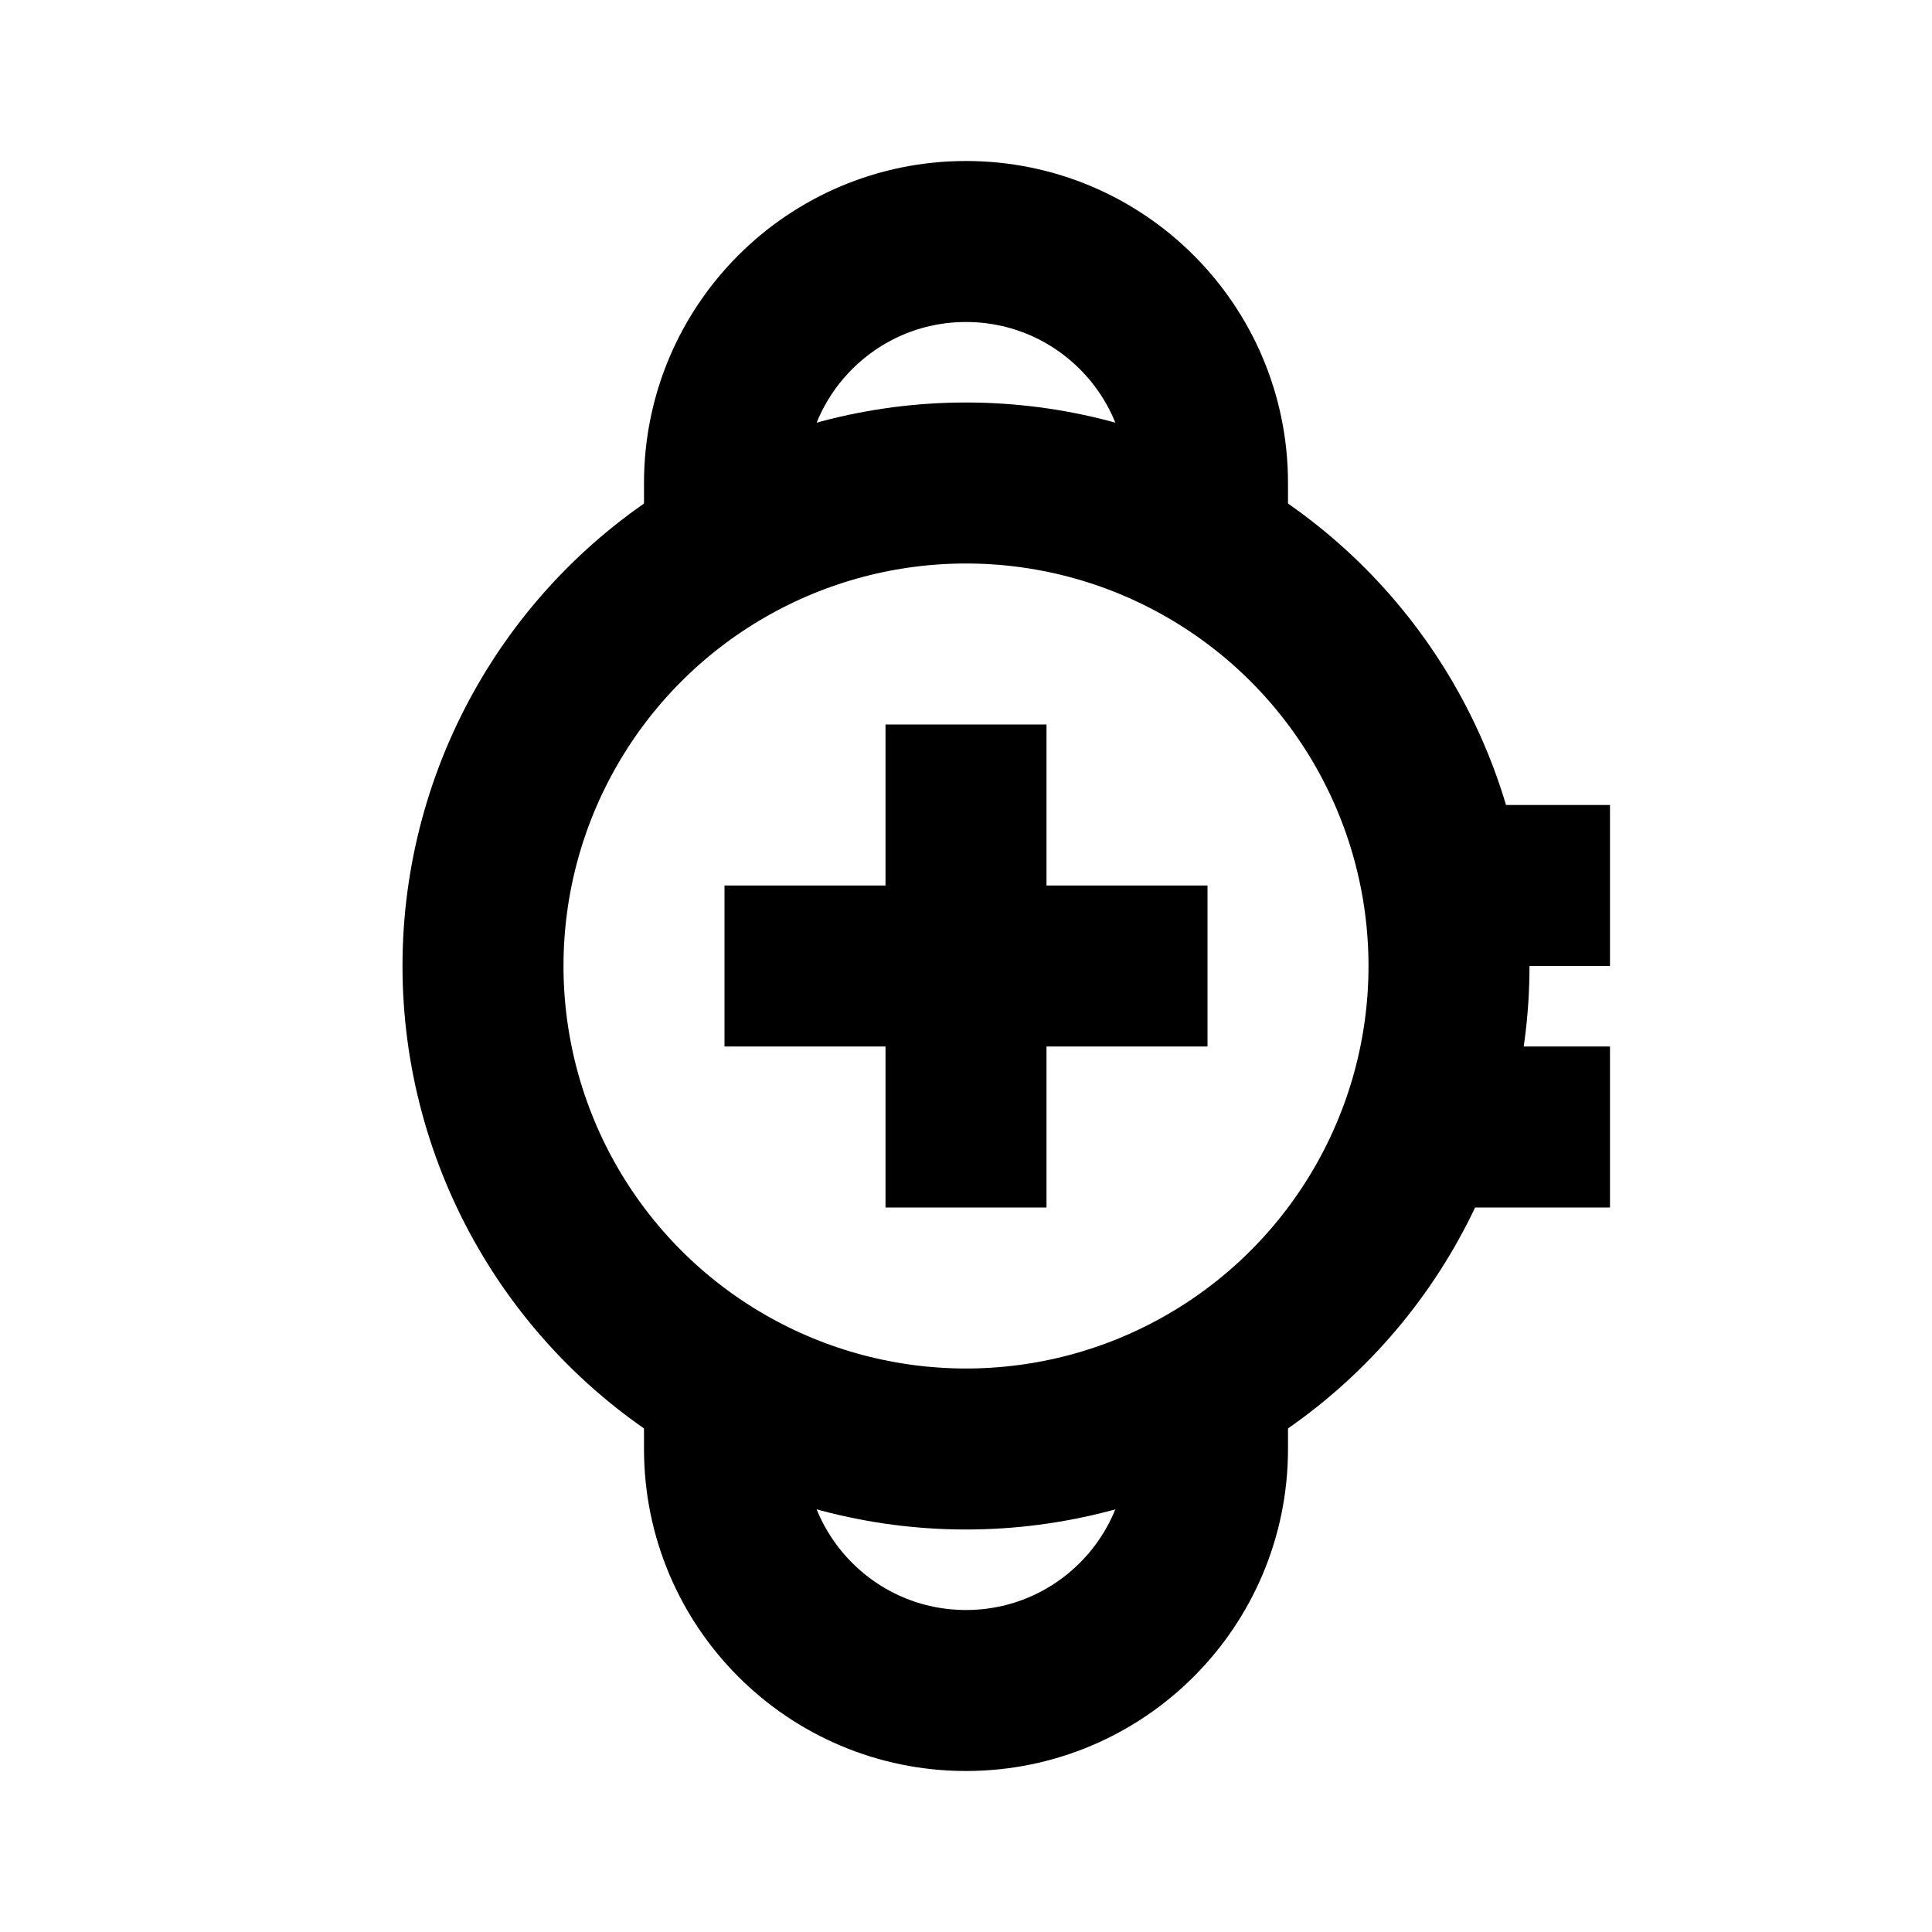 <svg
  xmlns="http://www.w3.org/2000/svg"
  width="24"
  height="24"
  viewBox="0 0 24 24"
  fill="none"
  stroke="currentColor"
  stroke-width="2"
>
  <path d="M9 7L9 6C9 4.343 10.343 3 12 3V3C13.657 3 15 4.343 15 6L15 7"/>
  <path d="M9 17L9 18C9 19.657 10.343 21 12 21V21C13.657 21 15 19.657 15 18L15 17"/>
  <path d="M20 11H18"/>
  <path d="M20 14H18"/>
  <path d="M9 12H15"/>
  <path d="M12 9L12 15"/>
  <circle cx="12" cy="12" r="6"/>
</svg>

